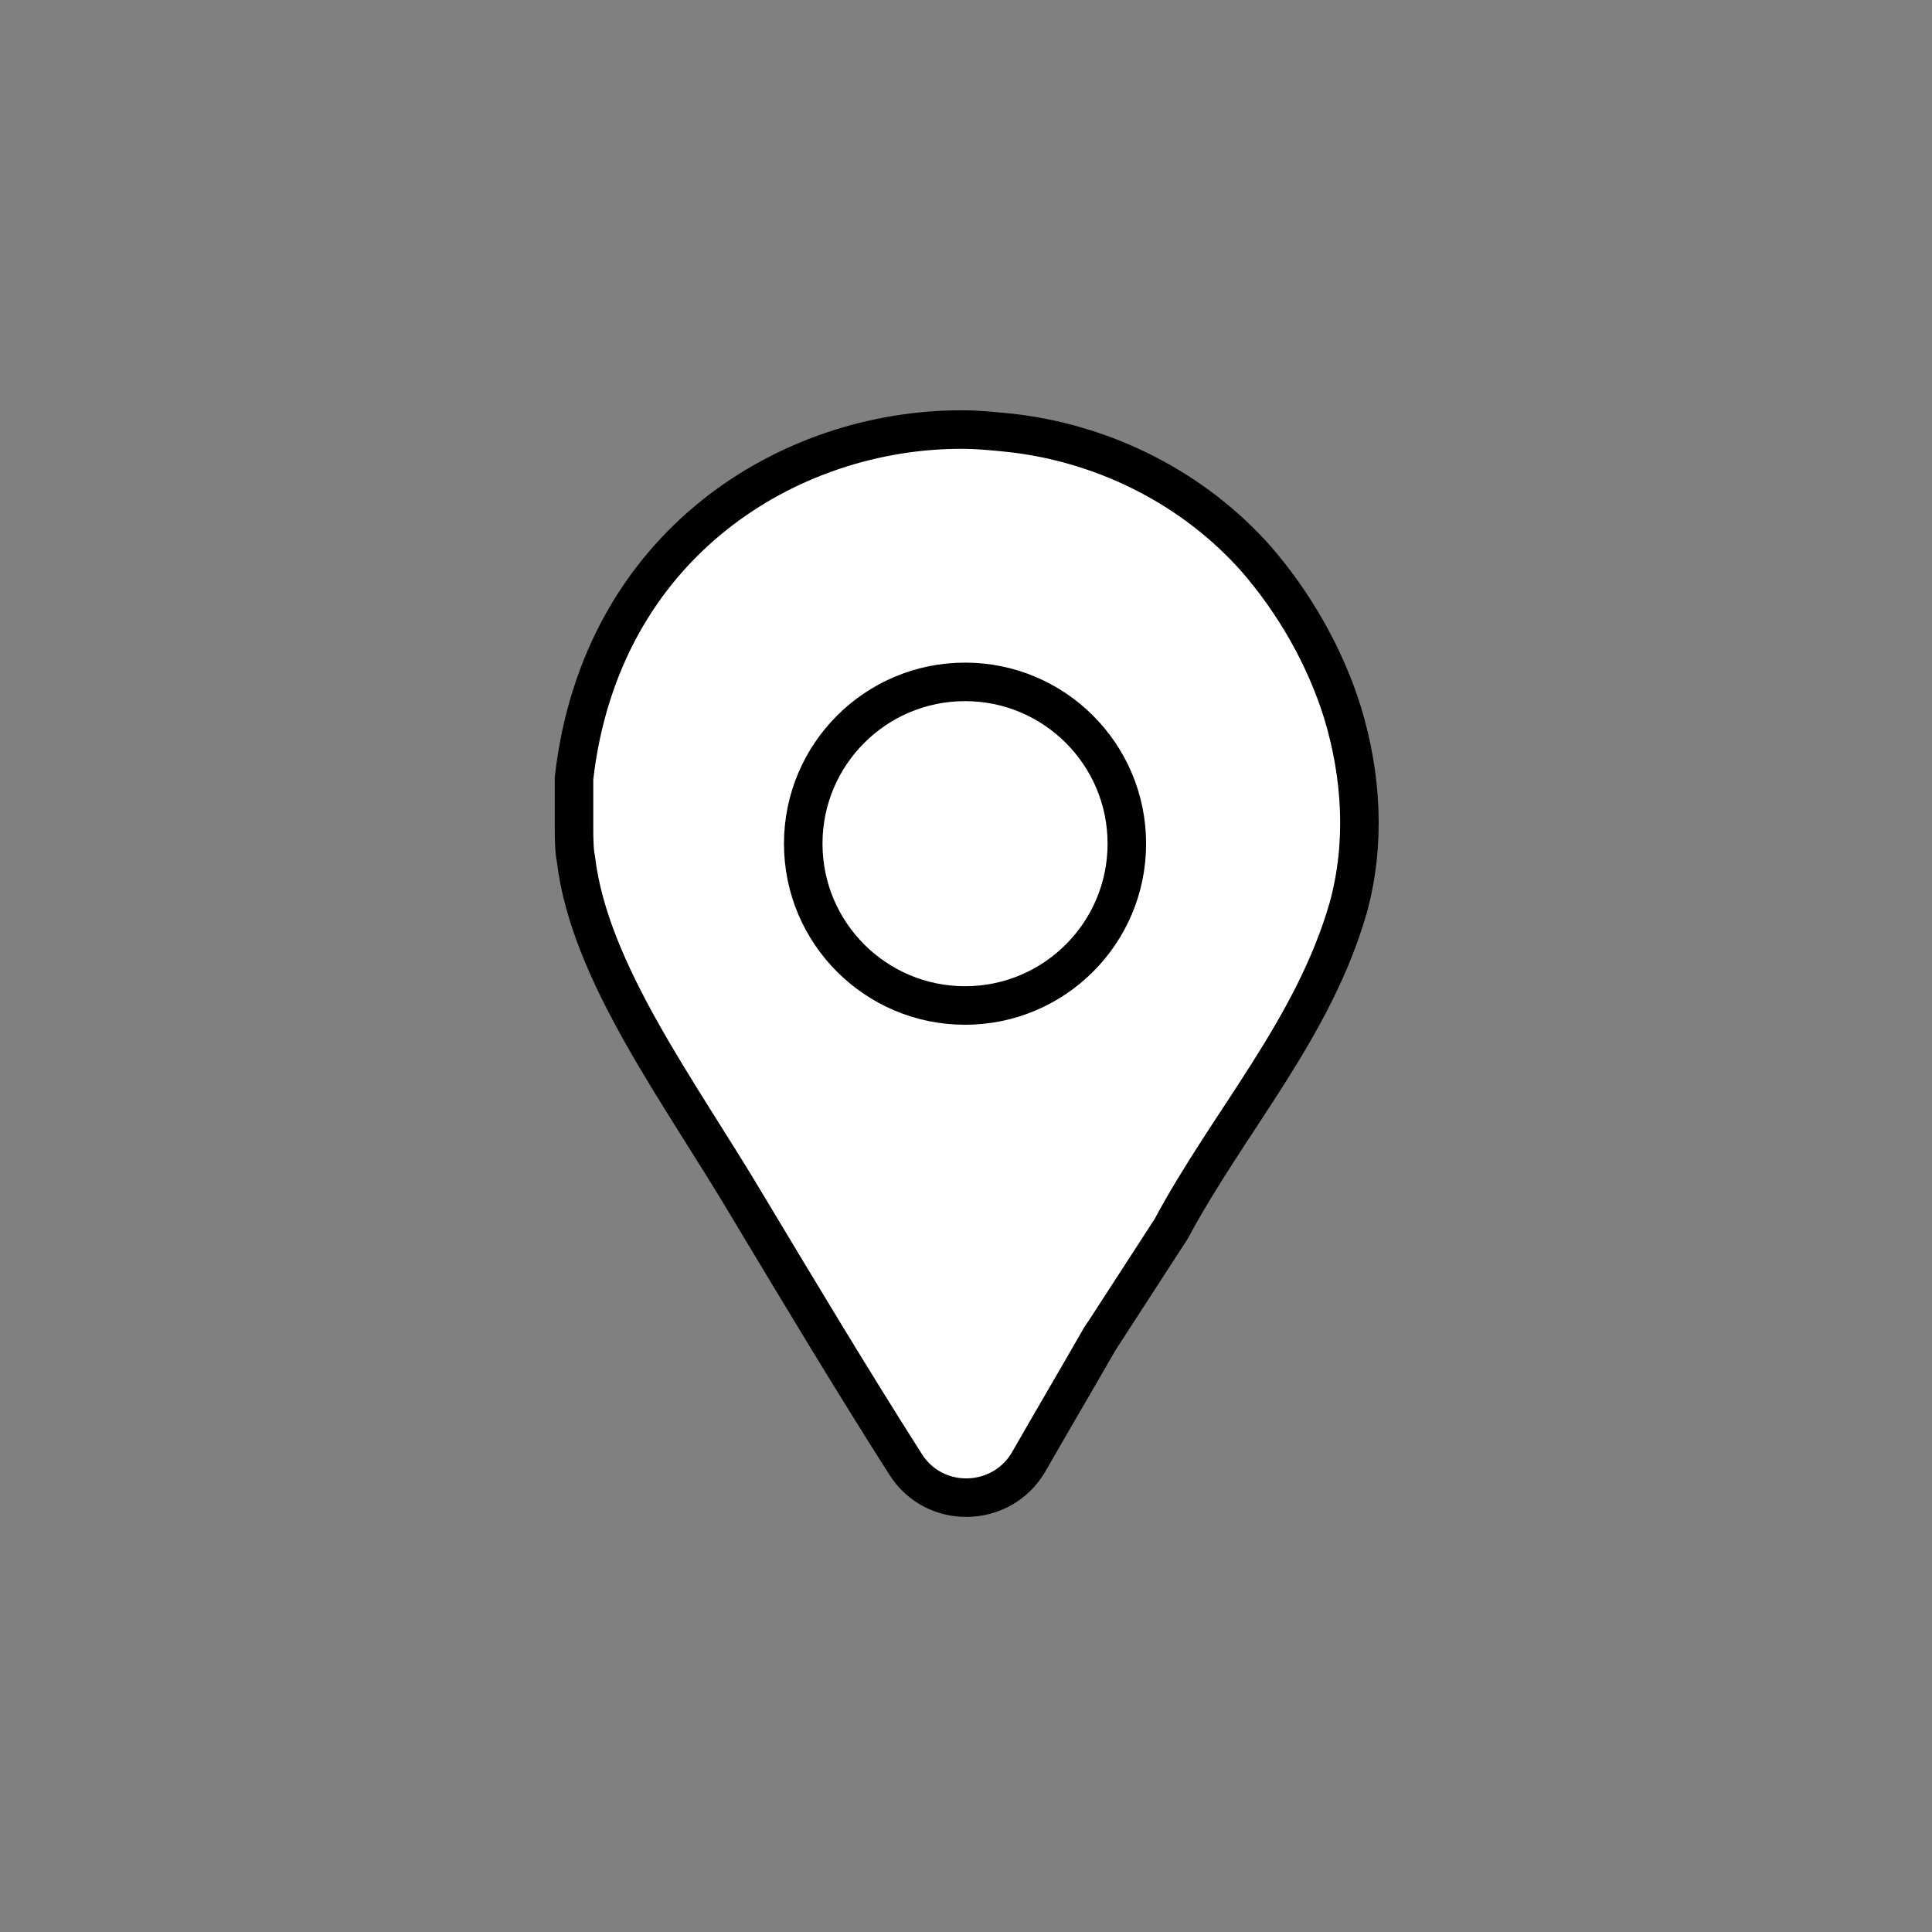 <?xml version="1.0" encoding="utf-8"?>
<!-- Generator: Adobe Illustrator 22.0.1, SVG Export Plug-In . SVG Version: 6.00 Build 0)  -->
<svg version="1.1" id="Layer_1" xmlns="http://www.w3.org/2000/svg" xmlns:xlink="http://www.w3.org/1999/xlink" x="0px" y="0px"
	 viewBox="0 0 100.3 100.3" style="enable-background:new 0 0 100.3 100.3;" xml:space="preserve">
<rect x="0" y="0" width="100.3" height="100.3" fill="#808080" stroke="none"/>
<style type="text/css">
	.st0{fill:none;stroke:#000000;stroke-width:2;stroke-miterlimit:10;}
	.st1{fill:none;stroke:#231F20;stroke-width:2;stroke-miterlimit:10;}
	.st2{fill:#FFFFFF;stroke:#231F20;stroke-width:2;stroke-linecap:round;stroke-linejoin:round;stroke-miterlimit:10;}
	.st3{fill:none;stroke:#231F20;stroke-width:2;stroke-linecap:round;stroke-linejoin:round;stroke-miterlimit:10;}
	.st4{fill:#FFFFFF;stroke:#231F20;stroke-width:2;stroke-miterlimit:10;}
	.st5{fill:#FFFFFF;stroke:#000000;stroke-width:2;stroke-miterlimit:10;}
</style>
<g>
	<path id="Facebook_Places_1_" class="st5" d="M60.8,63.8c3-5.6,7.4-10.4,9.2-16.7c0.9-3.3,0.7-6.8-0.3-10.1c-0.9-2.9-2.5-5.7-4.5-8
		c-3.2-3.6-7.7-5.9-12.5-6.5c-0.9-0.1-1.9-0.2-2.8-0.2c-8.9,0-18.7,5.9-20.1,18.1c0,0.1,0,0.3,0,0.4v2.3c0,0.1,0,1.1,0.1,1.5
		c0.7,5.9,5.4,12.1,8.9,18c2.7,4.5,5.4,9,8.2,13.4c1.5,2.4,5,2.3,6.4-0.1c1.2-2.1,2.5-4.3,3.7-6.4c0.1-0.1,0.1-0.2,0.2-0.3
		L60.8,63.8z M58.3,43.8c0,4.5-3.6,8.1-8.1,8.1S42,48.3,42,43.8s3.6-8.1,8.1-8.1S58.3,39.3,58.3,43.8z"/>
	<circle class="st5" cx="50.1" cy="43.8" r="8.4"/>
</g>
</svg>
